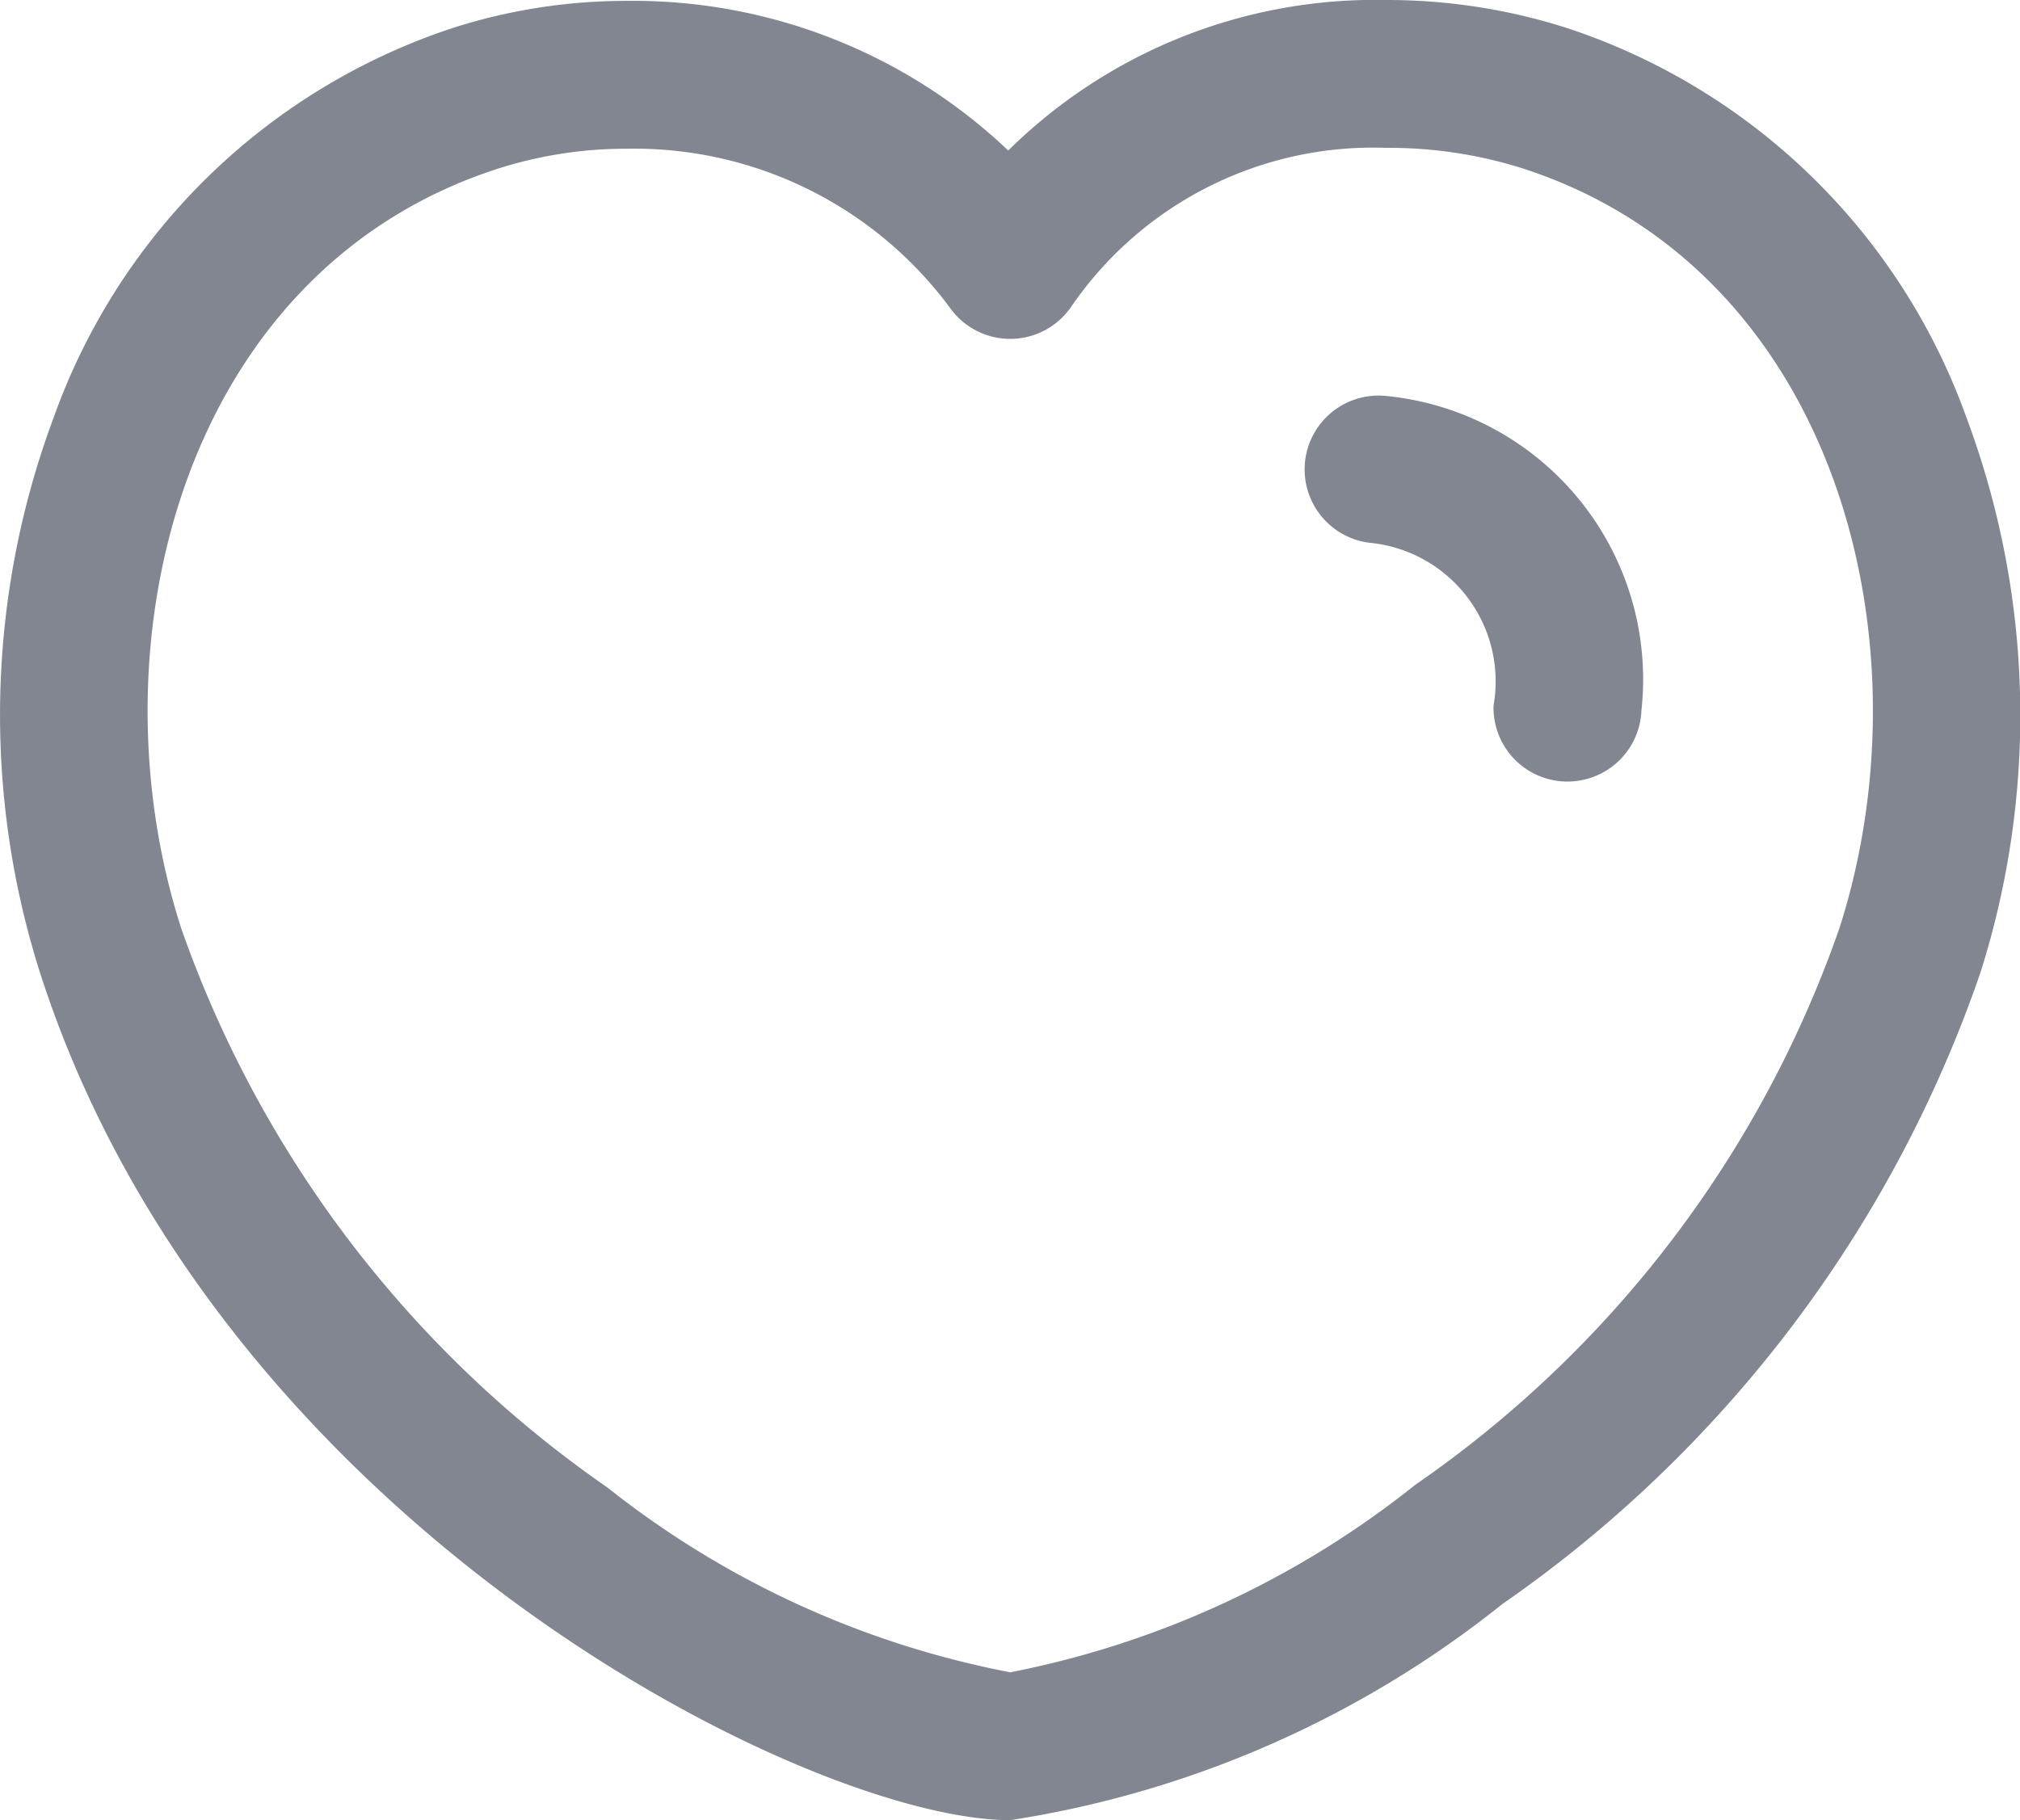 <svg xmlns="http://www.w3.org/2000/svg" width="15.954" height="14.379" viewBox="0 0 15.954 14.379">
  <g id="Heart" transform="translate(0.749 0.75)">
    <path id="Stroke_1" data-name="Stroke 1" d="M7.23,13.629c-1.6,0-6.265-2.345-7.662-6.692a6.726,6.726,0,0,1,.111-4.4A5.014,5.014,0,0,1,2.824-.528,4.487,4.487,0,0,1,4.2-.743,4.3,4.3,0,0,1,7.214.439,4.125,4.125,0,0,1,10.2-.75a4.669,4.669,0,0,1,1.429.222,5.021,5.021,0,0,1,3.148,3.063,6.719,6.719,0,0,1,.115,4.4,10.046,10.046,0,0,1-3.777,4.988A8.223,8.223,0,0,1,7.23,13.629ZM4.2.425A3.322,3.322,0,0,0,3.182.583c-2.477.8-3.228,3.734-2.5,6A8.988,8.988,0,0,0,4.047,11,7.344,7.344,0,0,0,7.23,12.461a7.4,7.4,0,0,0,3.2-1.482,8.894,8.894,0,0,0,3.35-4.4c.725-2.266-.028-5.2-2.507-6A3.5,3.5,0,0,0,10.2.418,2.89,2.89,0,0,0,7.717,1.665a.584.584,0,0,1-.96.021A3.1,3.1,0,0,0,4.2.425Z" transform="translate(0 0)" fill="#828690"/>
    <path id="Stroke_3" data-name="Stroke 3" d="M1.326,2.3h-.02a.584.584,0,0,1-.564-.6A1.1,1.1,0,0,0-.226.415a.584.584,0,0,1-.521-.64.584.584,0,0,1,.64-.521A2.249,2.249,0,0,1,1.91,1.739.584.584,0,0,1,1.326,2.3Z" transform="translate(10.305 3.124)" fill="#828690"/>
  </g>
</svg>
